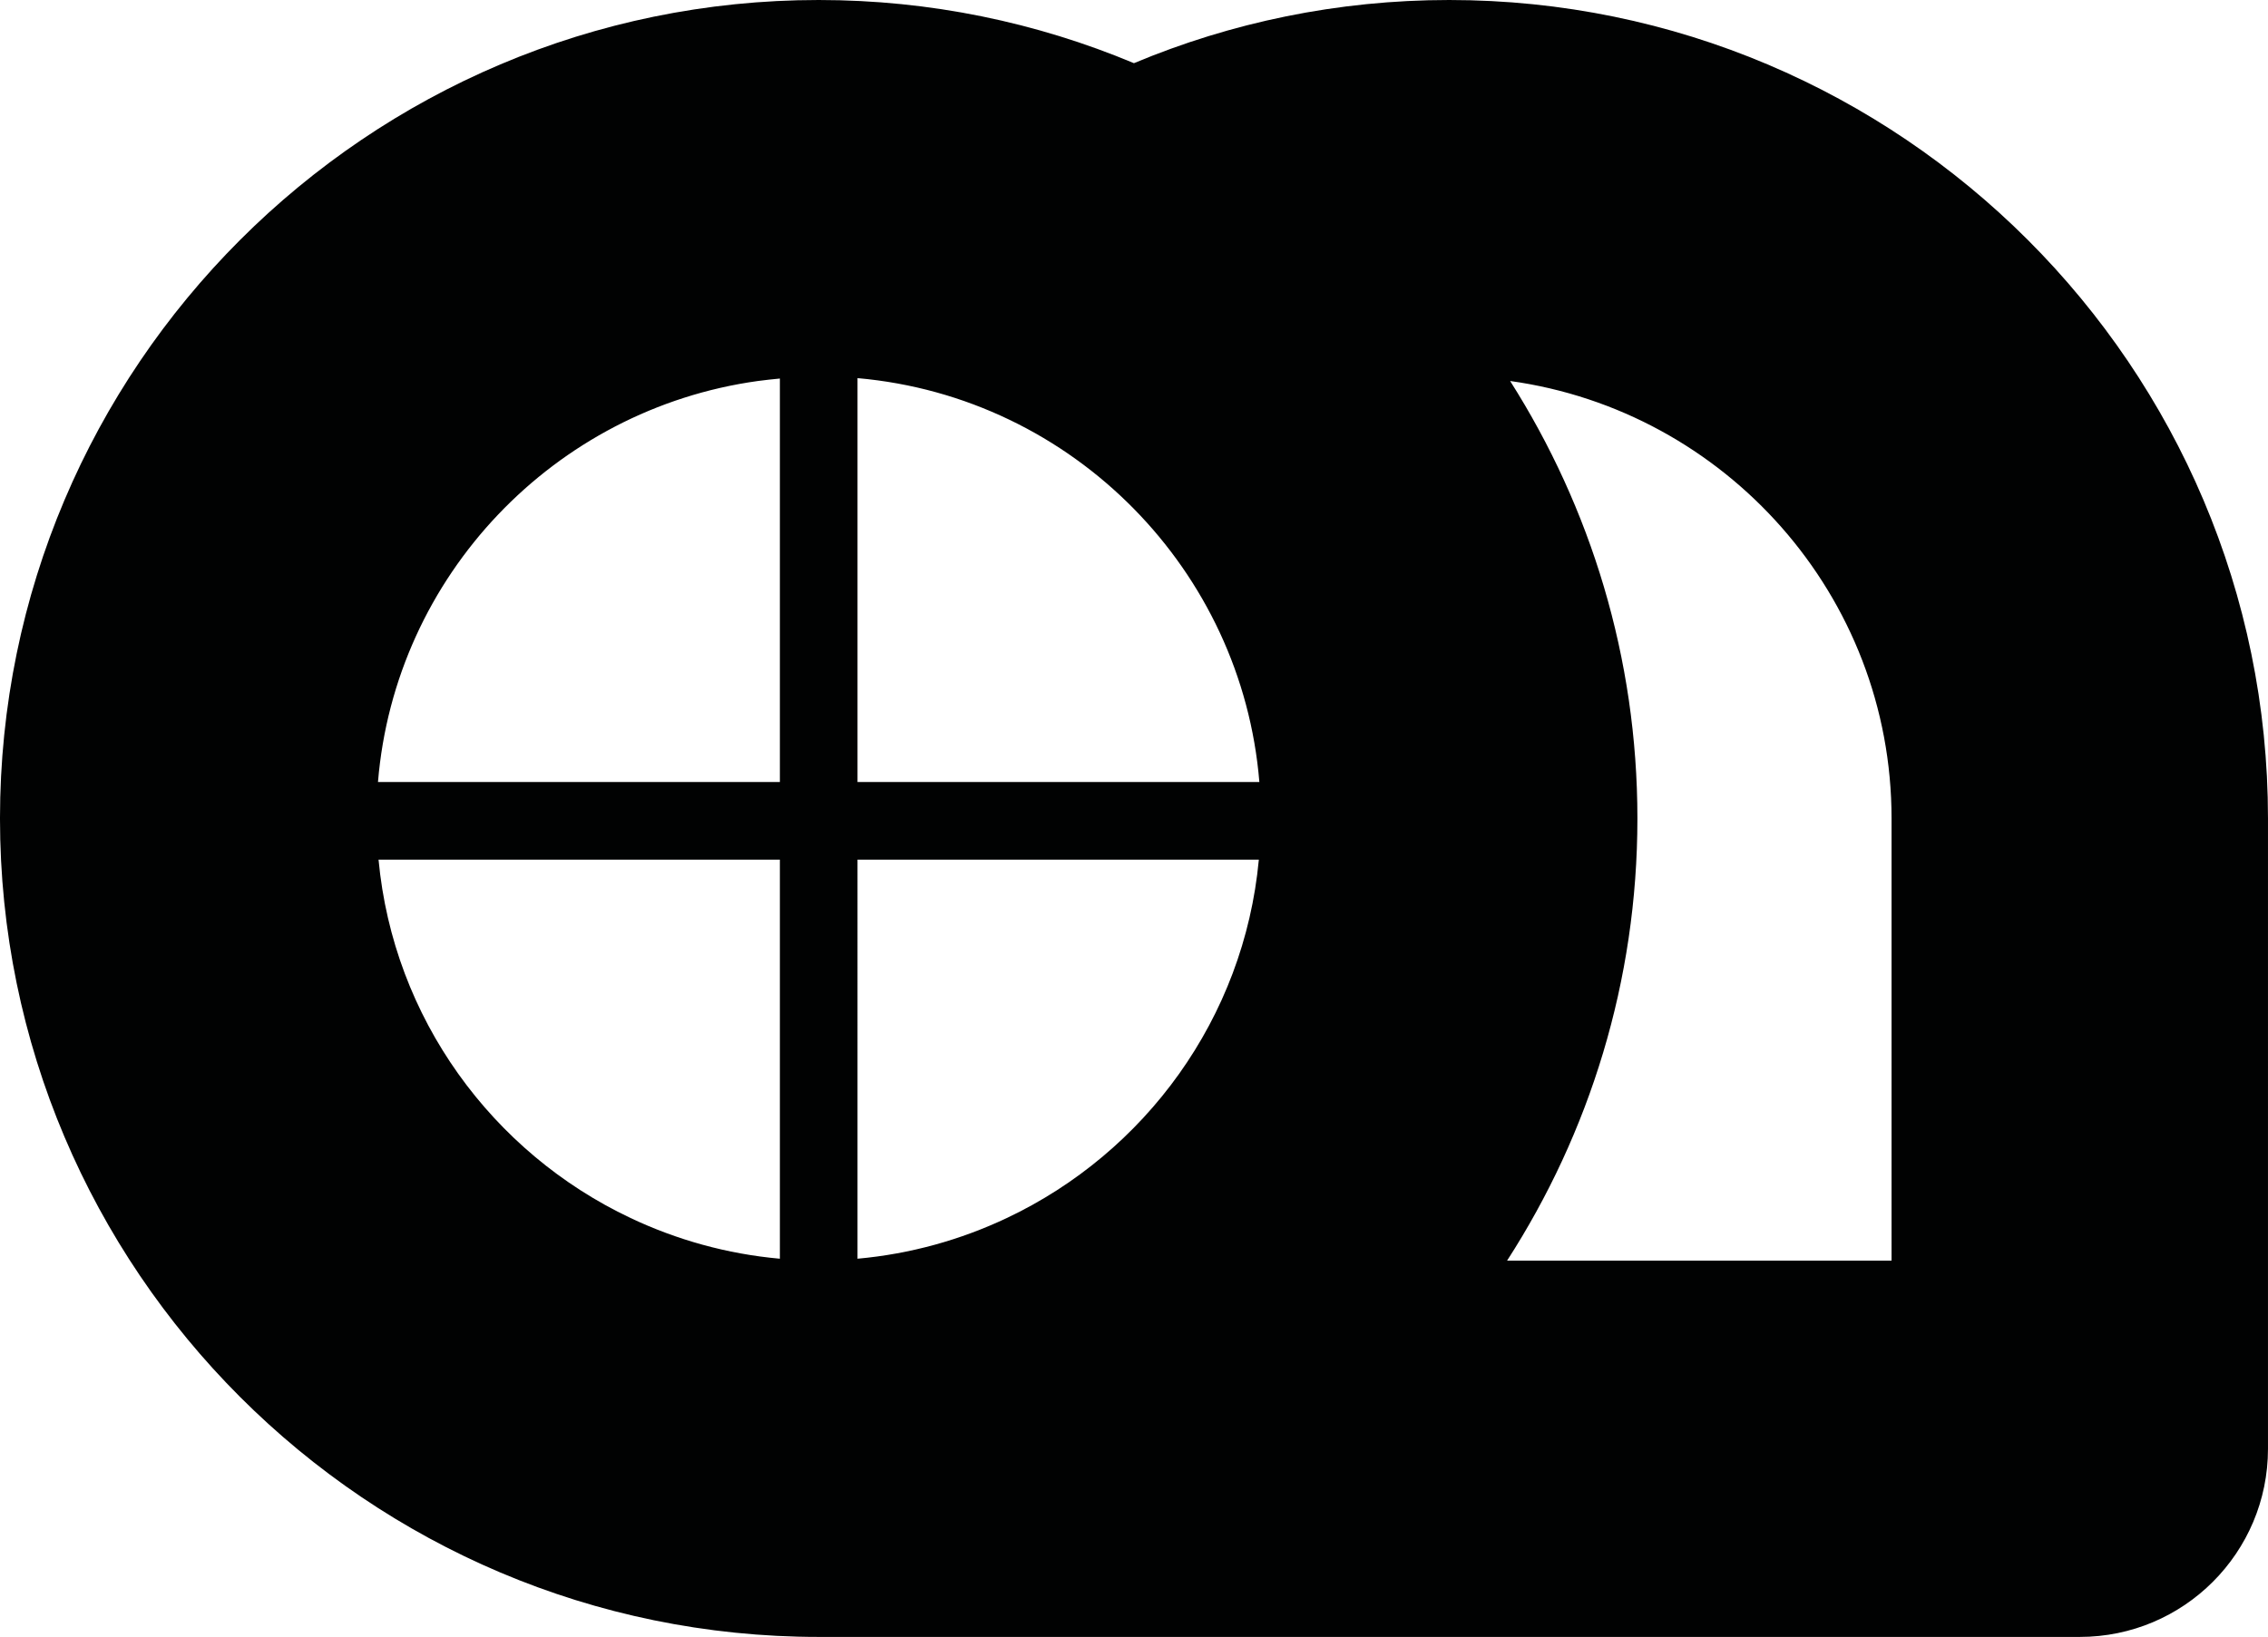 <?xml version="1.0" encoding="utf-8"?>
<!-- Generator: Adobe Illustrator 15.1.0, SVG Export Plug-In . SVG Version: 6.00 Build 0)  -->
<!DOCTYPE svg PUBLIC "-//W3C//DTD SVG 1.1//EN" "http://www.w3.org/Graphics/SVG/1.1/DTD/svg11.dtd">
<svg version="1.1" id="Layer_1" xmlns="http://www.w3.org/2000/svg" xmlns:xlink="http://www.w3.org/1999/xlink" x="0px" y="0px"
	 width="198.106px" height="143.026px" viewBox="0 0 198.106 143.026" enable-background="new 0 0 198.106 143.026"
	 xml:space="preserve">
<path fill="#010202" d="M126.585,0c-9.754,0-19.059,1.968-27.537,5.52C90.565,1.968,81.267,0,71.511,0
	C32.079,0-0.001,32.08-0.001,71.513c0,39.432,32.08,71.513,71.513,71.513h110.152c9.082,0,16.441-7.36,16.441-16.44V71.513
	C198.104,32.08,166.021,0,126.585,0z M74.903,75.109h35.055c-1.291,13.867-9.947,25.609-22.007,31.312
	c-4.022,1.904-8.418,3.142-13.048,3.559V75.109z M110.003,68.327h-35.1V33.039c9.419,0.826,17.875,5.043,24.146,11.426
	C105.2,50.727,109.241,59.067,110.003,68.327z M66.189,33.291c0.64-0.088,1.286-0.152,1.932-0.216v35.253H33.016
	C34.5,50.29,48.439,35.754,66.189,33.291z M33.065,75.109h35.056v34.871c-4.631-0.416-9.023-1.654-13.048-3.559
	C43.01,100.716,34.356,88.975,33.065,75.109z M165.224,110.146h-33.582c7.191-11.151,11.383-24.41,11.383-38.633
	c0-14.051-4.09-27.158-11.117-38.223c18.785,2.607,33.316,18.732,33.316,38.223V110.146z"/>
</svg>
